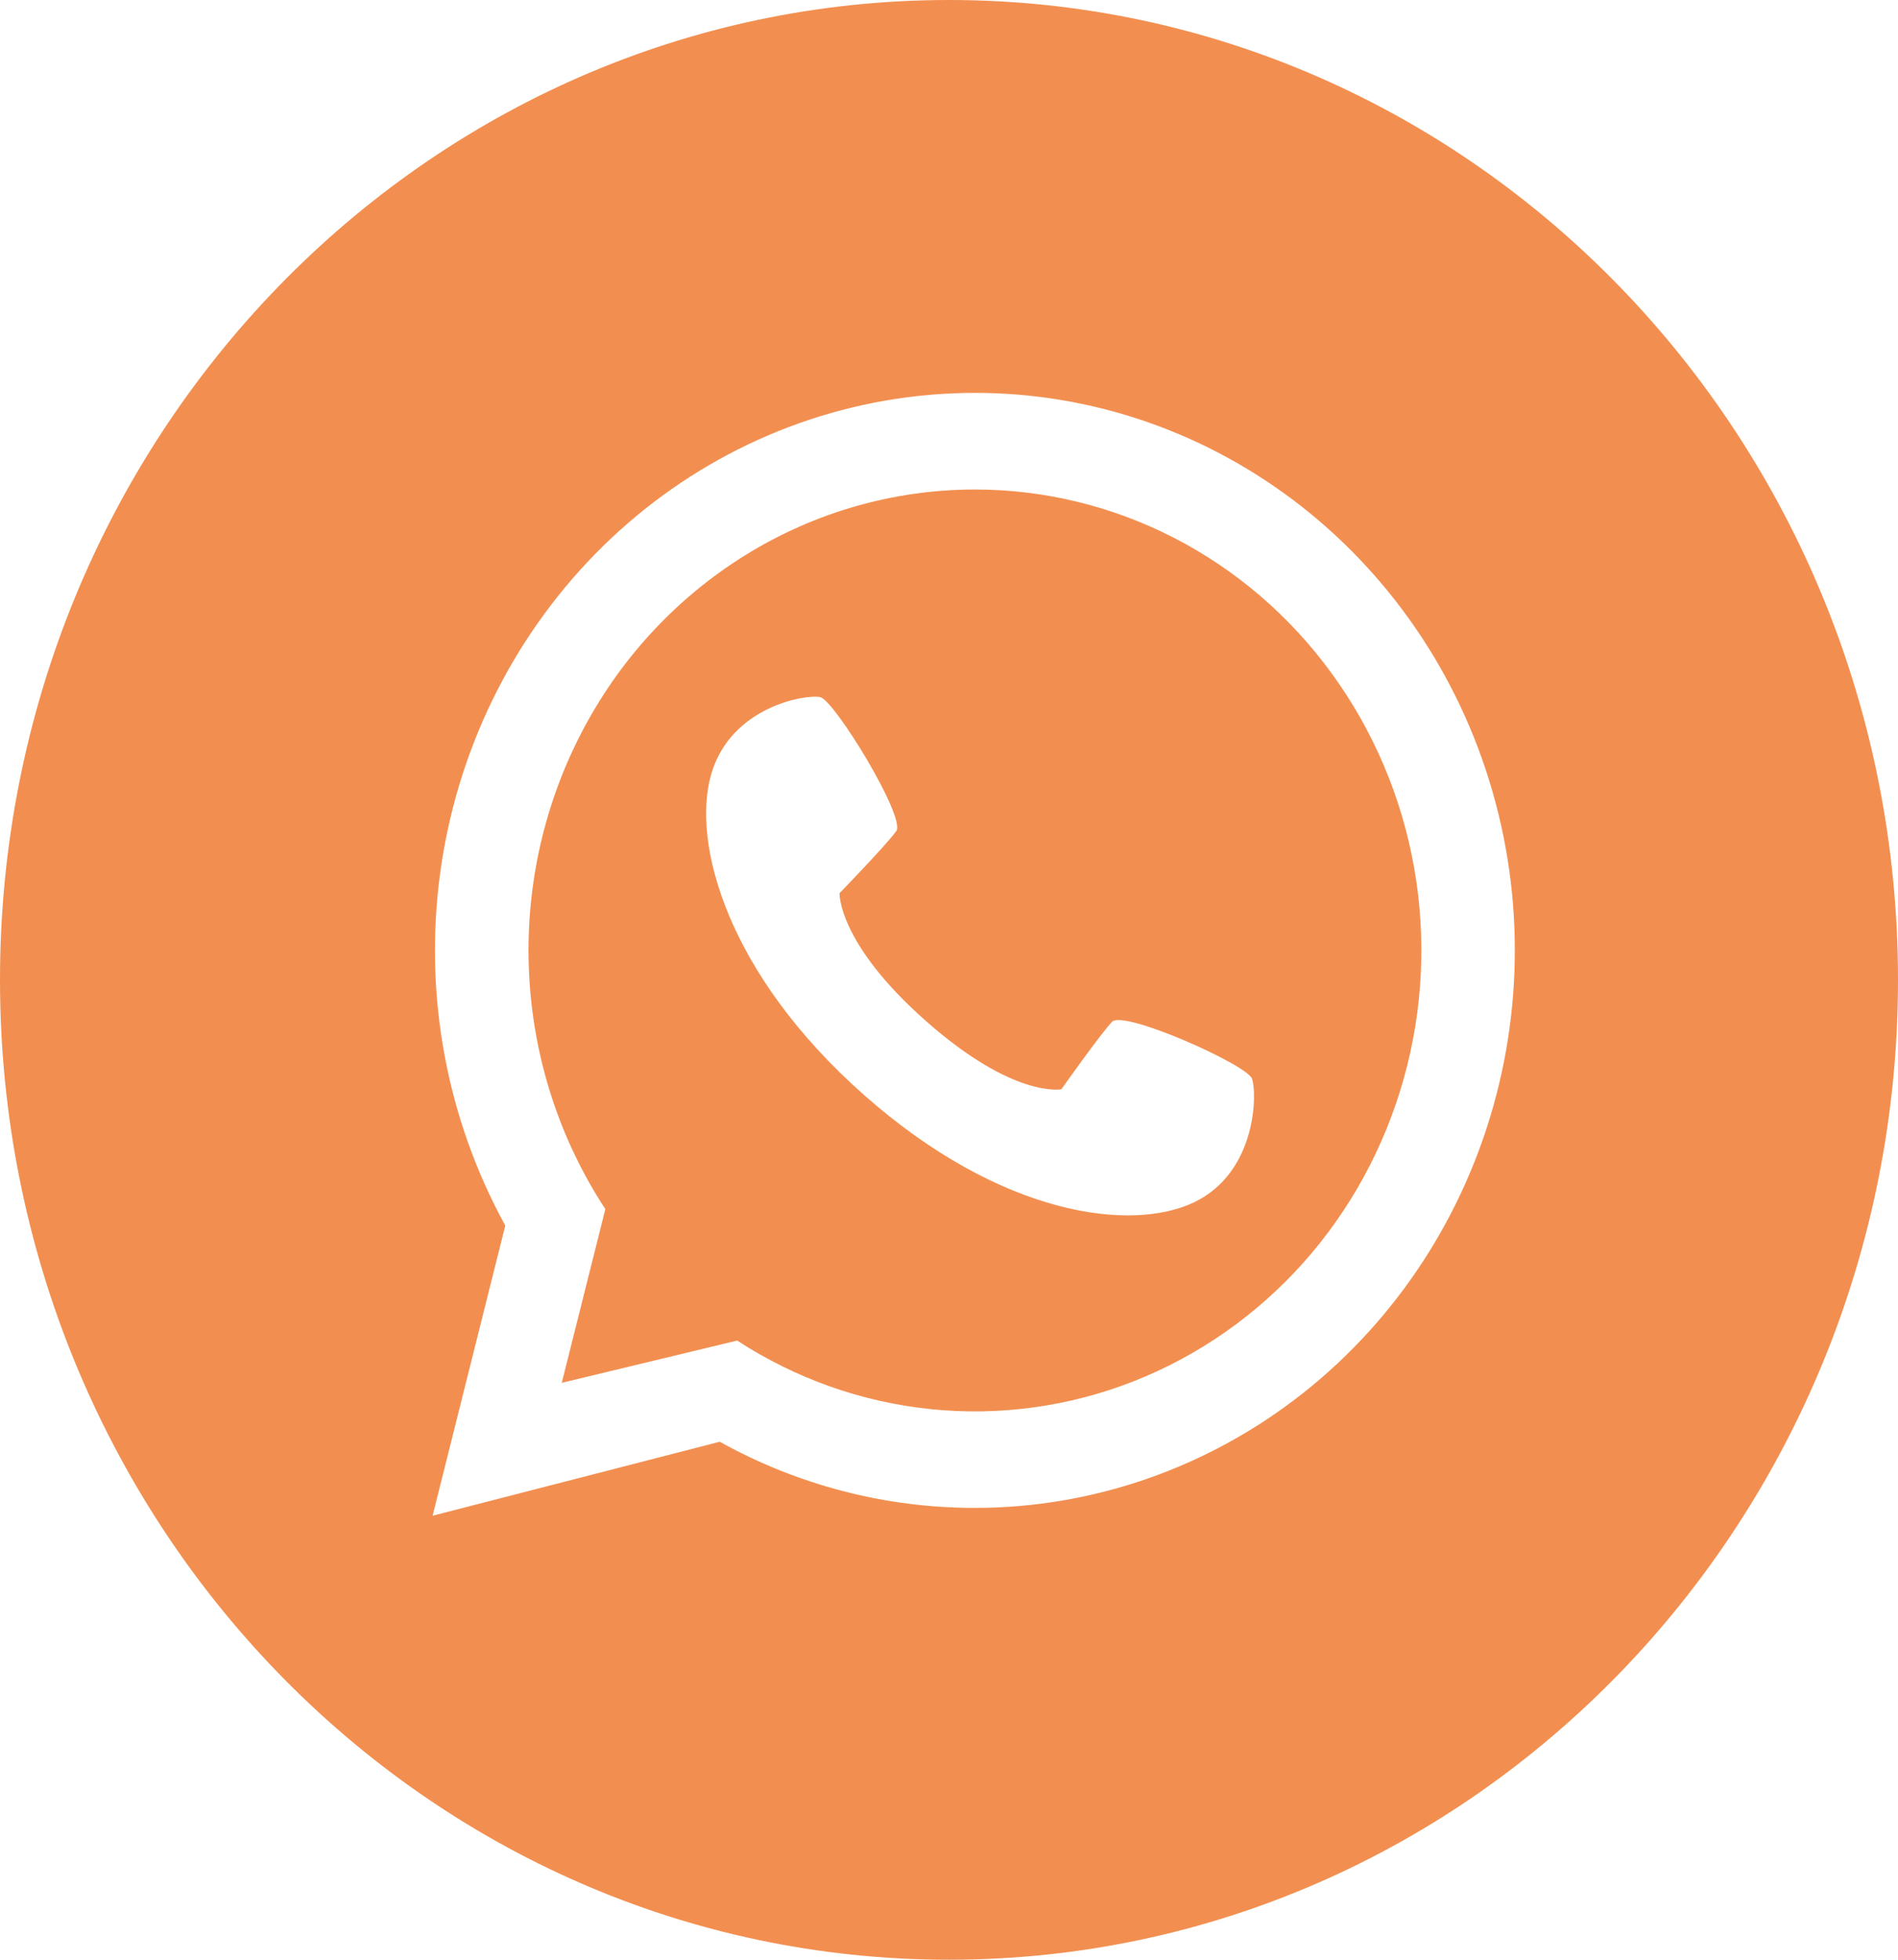 <svg width="31" height="32" viewBox="0 0 31 32" fill="none" xmlns="http://www.w3.org/2000/svg">
<path d="M15.924 7.993C14.599 7.993 13.3 8.365 12.165 9.07C11.03 9.775 10.102 10.785 9.482 11.993C8.861 13.201 8.571 14.561 8.643 15.926C8.714 17.291 9.144 18.611 9.887 19.743L9.175 22.58L12.04 21.89C12.996 22.512 14.08 22.895 15.204 23.01C16.329 23.125 17.464 22.968 18.52 22.553C19.576 22.137 20.524 21.474 21.29 20.616C22.055 19.757 22.616 18.727 22.929 17.606C23.243 16.485 23.299 15.304 23.095 14.157C22.89 13.01 22.43 11.927 21.75 10.995C21.071 10.062 20.191 9.306 19.18 8.785C18.169 8.264 17.054 7.993 15.924 7.993ZM19.509 19.629C18.489 20.123 16.36 19.865 14.117 17.884C11.873 15.902 11.298 13.77 11.613 12.653C11.928 11.537 13.165 11.331 13.398 11.384C13.631 11.437 14.798 13.347 14.639 13.57C14.48 13.793 13.712 14.585 13.712 14.585C13.712 14.585 13.68 15.397 15.122 16.671C16.564 17.945 17.336 17.786 17.336 17.786C17.336 17.786 17.976 16.88 18.164 16.684C18.353 16.488 20.361 17.383 20.448 17.612C20.535 17.842 20.529 19.136 19.509 19.629H19.509Z" fill="#F28F50"/>
<path d="M15.5 0C6.94 0 0 7.163 0 16C0 24.837 6.94 32 15.5 32C24.06 32 31 24.837 31 16C31 7.163 24.06 0 15.5 0ZM15.924 24.622C14.469 24.624 13.036 24.253 11.755 23.542L7.066 24.75L8.253 20.012C7.296 18.272 6.922 16.255 7.187 14.273C7.452 12.29 8.343 10.454 9.721 9.046C11.099 7.639 12.888 6.74 14.811 6.488C16.735 6.235 18.685 6.644 20.36 7.651C22.035 8.658 23.343 10.206 24.08 12.057C24.817 13.908 24.942 15.958 24.437 17.89C23.932 19.822 22.825 21.528 21.286 22.745C19.747 23.962 17.862 24.622 15.924 24.622Z" fill="#F28F50"/>
</svg>

